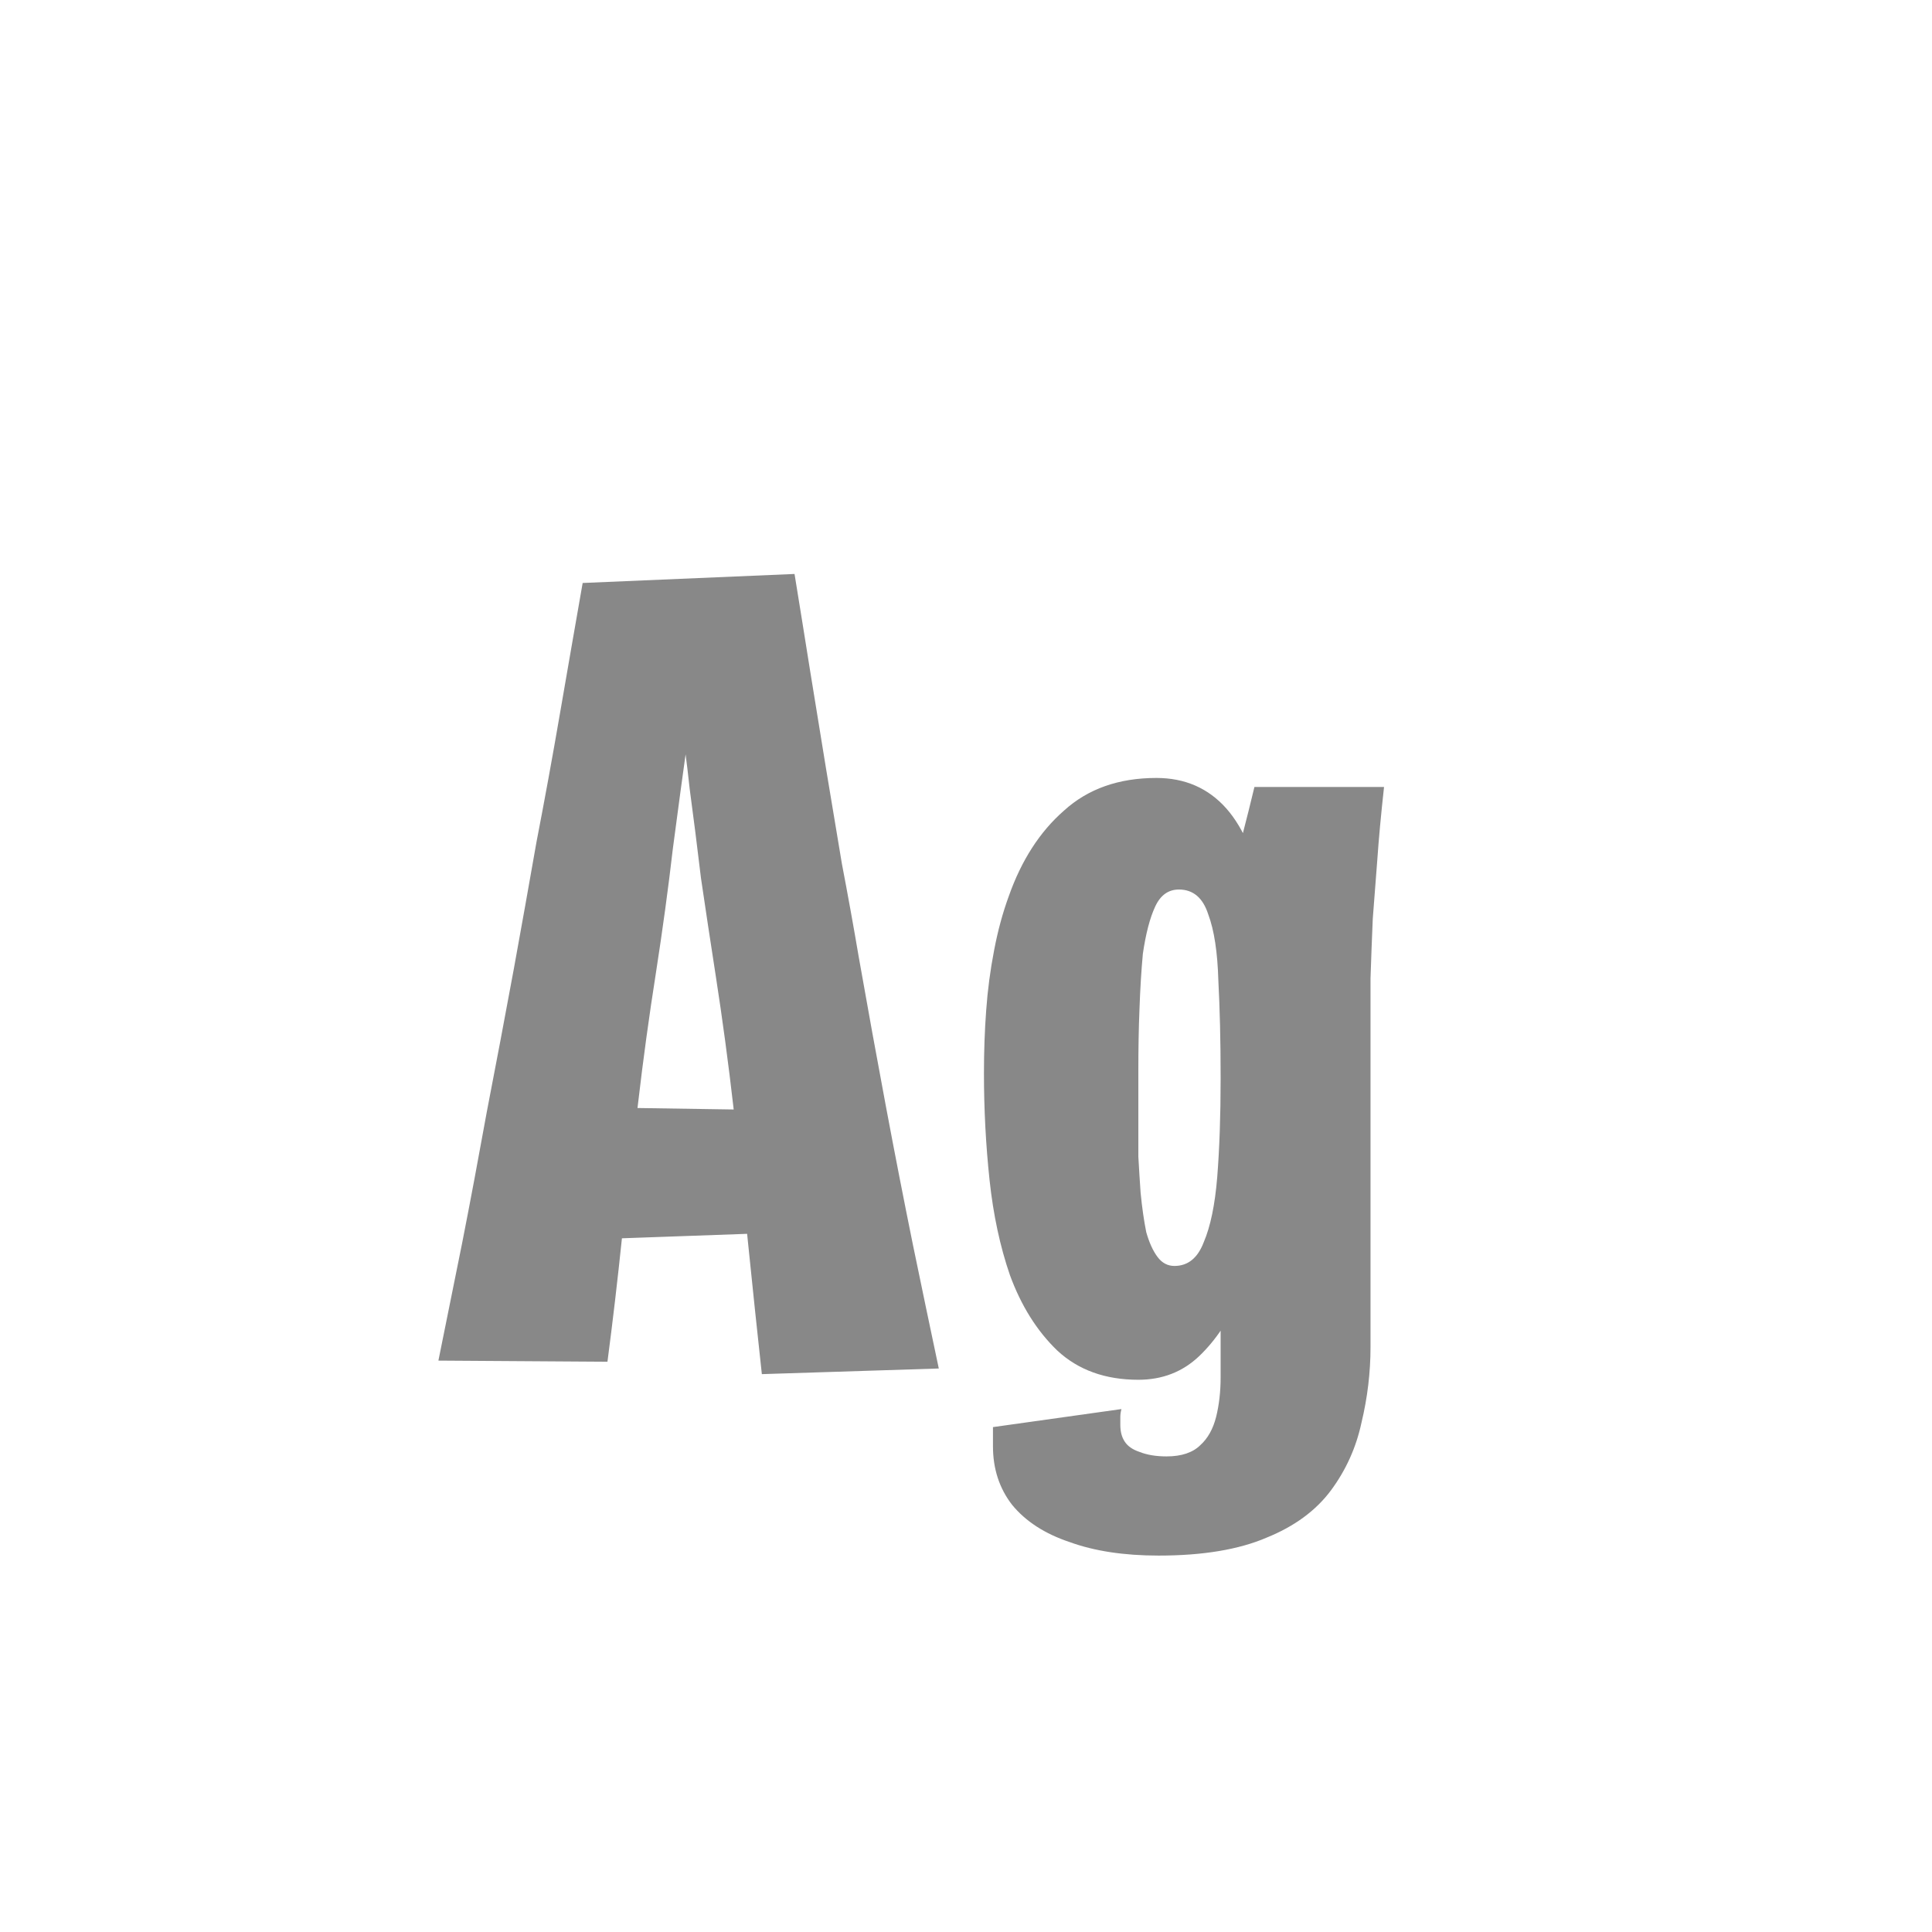<svg width="24" height="24" viewBox="0 0 24 24" fill="none" xmlns="http://www.w3.org/2000/svg">
<path d="M9.464 17.07C9.408 16.557 9.352 16.025 9.296 15.474C9.24 14.914 9.179 14.349 9.114 13.78C9.049 13.211 8.974 12.655 8.89 12.114C8.825 11.694 8.764 11.293 8.708 10.91C8.661 10.518 8.615 10.149 8.568 9.804C8.531 9.459 8.489 9.141 8.442 8.852C8.405 8.553 8.367 8.292 8.33 8.068L7.238 7.242L9.87 7.13C9.935 7.531 10.001 7.937 10.066 8.348C10.131 8.749 10.197 9.151 10.262 9.552C10.327 9.944 10.393 10.336 10.458 10.728C10.533 11.12 10.603 11.507 10.668 11.89C10.78 12.525 10.892 13.141 11.004 13.738C11.116 14.335 11.228 14.909 11.34 15.46C11.452 16.001 11.559 16.515 11.662 17L9.464 17.07ZM7.126 15.404V13.752L9.87 13.794V15.306L7.126 15.404ZM7.546 16.916L5.446 16.902C5.539 16.445 5.637 15.959 5.74 15.446C5.843 14.923 5.945 14.377 6.048 13.808C6.16 13.229 6.272 12.637 6.384 12.03C6.477 11.517 6.571 10.994 6.664 10.462C6.767 9.93 6.865 9.393 6.958 8.852C7.051 8.311 7.145 7.774 7.238 7.242L9.87 7.13L8.694 8.18C8.647 8.46 8.596 8.801 8.54 9.202C8.484 9.603 8.423 10.051 8.358 10.546C8.302 11.031 8.232 11.545 8.148 12.086C8.064 12.618 7.989 13.164 7.924 13.724C7.859 14.275 7.793 14.821 7.728 15.362C7.672 15.903 7.611 16.421 7.546 16.916ZM14.393 19.324C13.963 19.324 13.595 19.268 13.287 19.156C12.979 19.053 12.741 18.899 12.573 18.694C12.414 18.489 12.335 18.246 12.335 17.966C12.335 17.919 12.335 17.877 12.335 17.84C12.335 17.803 12.335 17.765 12.335 17.728L13.931 17.504C13.921 17.541 13.917 17.574 13.917 17.602C13.917 17.63 13.917 17.663 13.917 17.7C13.917 17.784 13.935 17.854 13.973 17.91C14.01 17.966 14.071 18.008 14.155 18.036C14.248 18.073 14.36 18.092 14.491 18.092C14.677 18.092 14.817 18.045 14.911 17.952C15.004 17.868 15.069 17.751 15.107 17.602C15.144 17.453 15.163 17.289 15.163 17.112C15.163 16.869 15.163 16.552 15.163 16.16C15.163 15.768 15.163 15.315 15.163 14.802C15.163 14.289 15.163 13.729 15.163 13.122C15.163 12.693 15.172 12.315 15.191 11.988C15.219 11.652 15.251 11.353 15.289 11.092C15.335 10.831 15.382 10.597 15.429 10.392C15.485 10.177 15.536 9.972 15.583 9.776H17.193C17.155 10.121 17.127 10.425 17.109 10.686C17.09 10.938 17.071 11.181 17.053 11.414C17.043 11.638 17.034 11.885 17.025 12.156C17.025 12.427 17.025 12.744 17.025 13.108C17.025 13.509 17.025 13.855 17.025 14.144C17.025 14.433 17.025 14.704 17.025 14.956C17.025 15.208 17.025 15.474 17.025 15.754C17.025 16.034 17.025 16.361 17.025 16.734C17.025 17.051 16.987 17.364 16.913 17.672C16.847 17.98 16.721 18.26 16.535 18.512C16.348 18.764 16.082 18.96 15.737 19.1C15.391 19.249 14.943 19.324 14.393 19.324ZM14.141 17.14C13.73 17.14 13.394 17.019 13.133 16.776C12.881 16.533 12.685 16.221 12.545 15.838C12.423 15.483 12.339 15.091 12.293 14.662C12.246 14.223 12.223 13.78 12.223 13.332C12.223 13.061 12.232 12.8 12.251 12.548C12.269 12.296 12.302 12.049 12.349 11.806C12.395 11.563 12.456 11.339 12.531 11.134C12.689 10.686 12.918 10.331 13.217 10.07C13.515 9.799 13.898 9.664 14.365 9.664C14.719 9.664 15.009 9.79 15.233 10.042C15.457 10.294 15.625 10.7 15.737 11.26C15.849 11.82 15.905 12.567 15.905 13.5L15.163 13.374C15.163 12.926 15.153 12.529 15.135 12.184C15.125 11.829 15.083 11.554 15.009 11.358C14.943 11.153 14.822 11.05 14.645 11.05C14.514 11.05 14.416 11.12 14.351 11.26C14.285 11.4 14.234 11.596 14.197 11.848C14.178 12.053 14.164 12.282 14.155 12.534C14.145 12.777 14.141 13.033 14.141 13.304C14.141 13.5 14.141 13.687 14.141 13.864C14.141 14.041 14.141 14.209 14.141 14.368C14.15 14.527 14.159 14.676 14.169 14.816C14.187 15.003 14.211 15.166 14.239 15.306C14.276 15.437 14.323 15.539 14.379 15.614C14.435 15.689 14.505 15.726 14.589 15.726C14.757 15.726 14.878 15.628 14.953 15.432C15.037 15.236 15.093 14.965 15.121 14.62C15.149 14.265 15.163 13.859 15.163 13.402L15.905 13.5C15.905 13.659 15.891 13.887 15.863 14.186C15.835 14.475 15.783 14.788 15.709 15.124C15.634 15.46 15.531 15.782 15.401 16.09C15.27 16.398 15.102 16.65 14.897 16.846C14.691 17.042 14.439 17.14 14.141 17.14Z" fill="#888888"/>
</svg>
